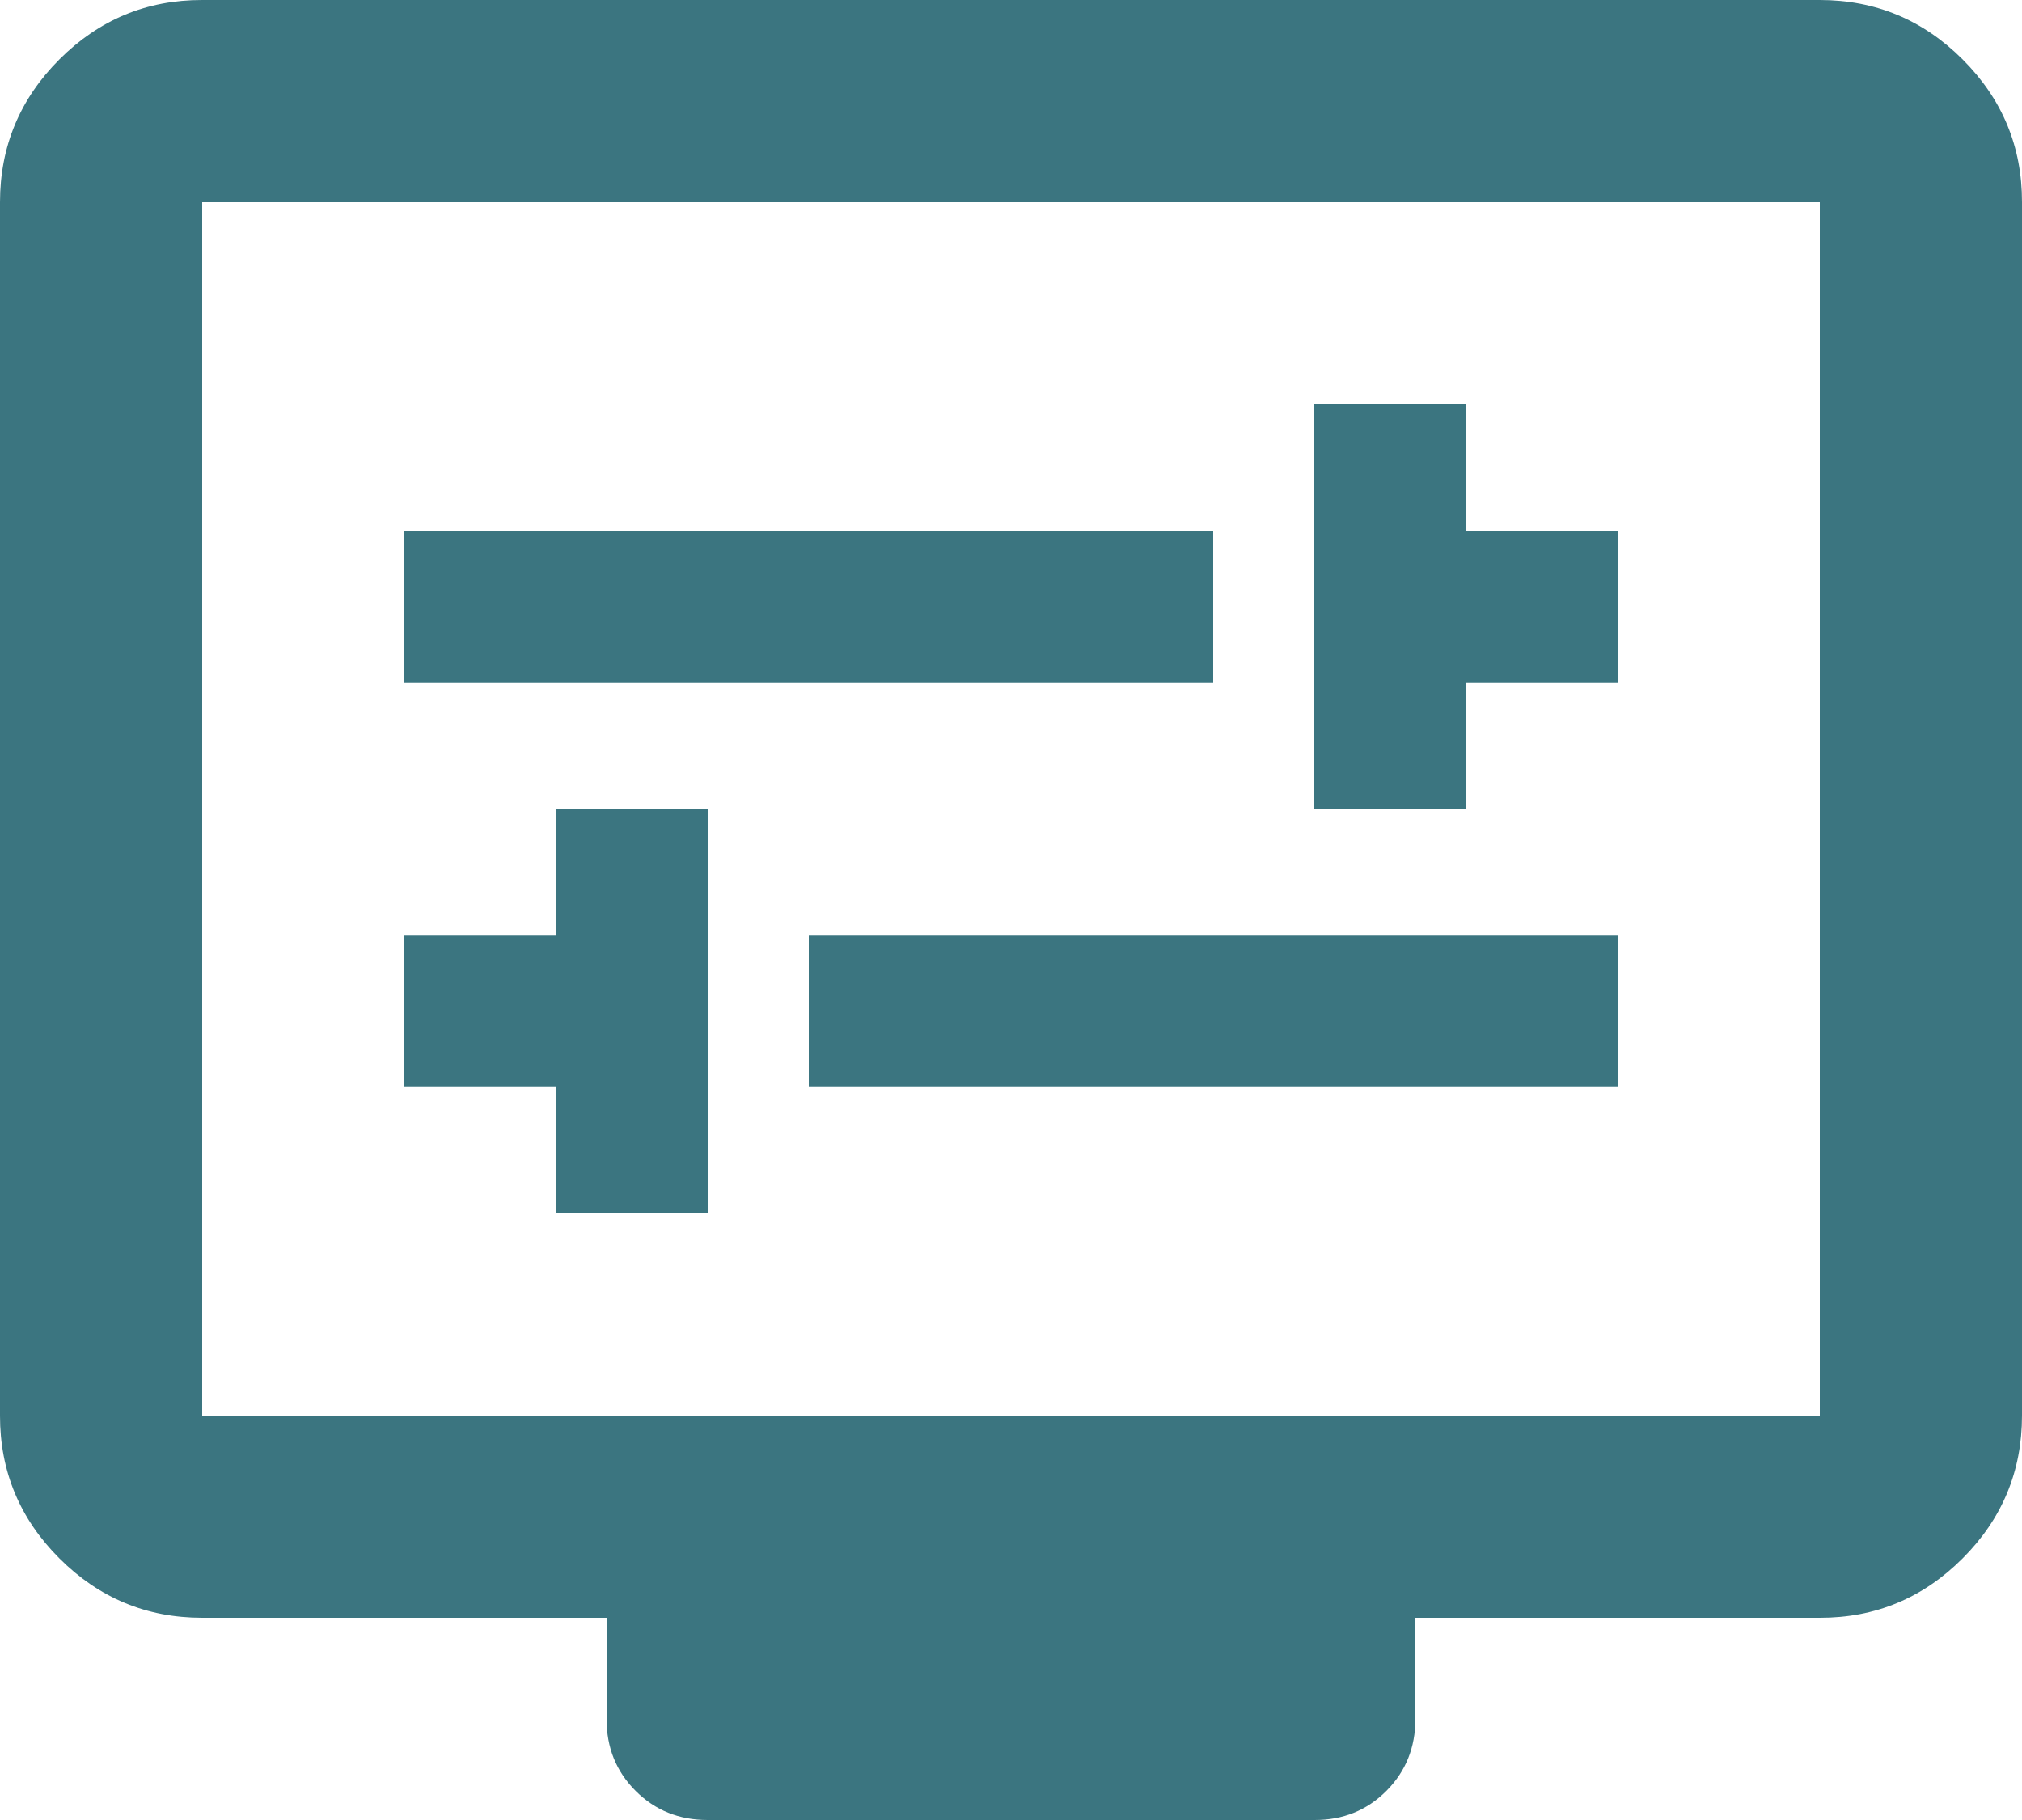 <svg width="20" height="18" viewBox="0 0 20 18" fill="none" xmlns="http://www.w3.org/2000/svg">
<path d="M13 8H14.5V6.75H16V5.25H14.5V4H13V8ZM4 6.75H12V5.25H4V6.75ZM5.5 12H7V8H5.5V9.25H4V10.75H5.5V12ZM8 10.75H16V9.25H8V10.75ZM7 18C6.717 18 6.479 17.904 6.287 17.712C6.095 17.52 5.999 17.283 6 17V16H2C1.45 16 0.979 15.804 0.587 15.412C0.195 15.02 -0.001 14.549 1.69779e-06 14V2C1.69779e-06 1.45 0.196 0.979 0.588 0.587C0.98 0.195 1.451 -0.001 2 1.69779e-06H18C18.55 1.69779e-06 19.021 0.196 19.413 0.588C19.805 0.98 20.001 1.451 20 2V14C20 14.55 19.804 15.021 19.412 15.413C19.02 15.805 18.549 16.001 18 16H14V17C14 17.283 13.904 17.521 13.712 17.713C13.52 17.905 13.283 18.001 13 18H7ZM2 14H18V2H2V14Z" fill="#3B7580"/>
</svg>
